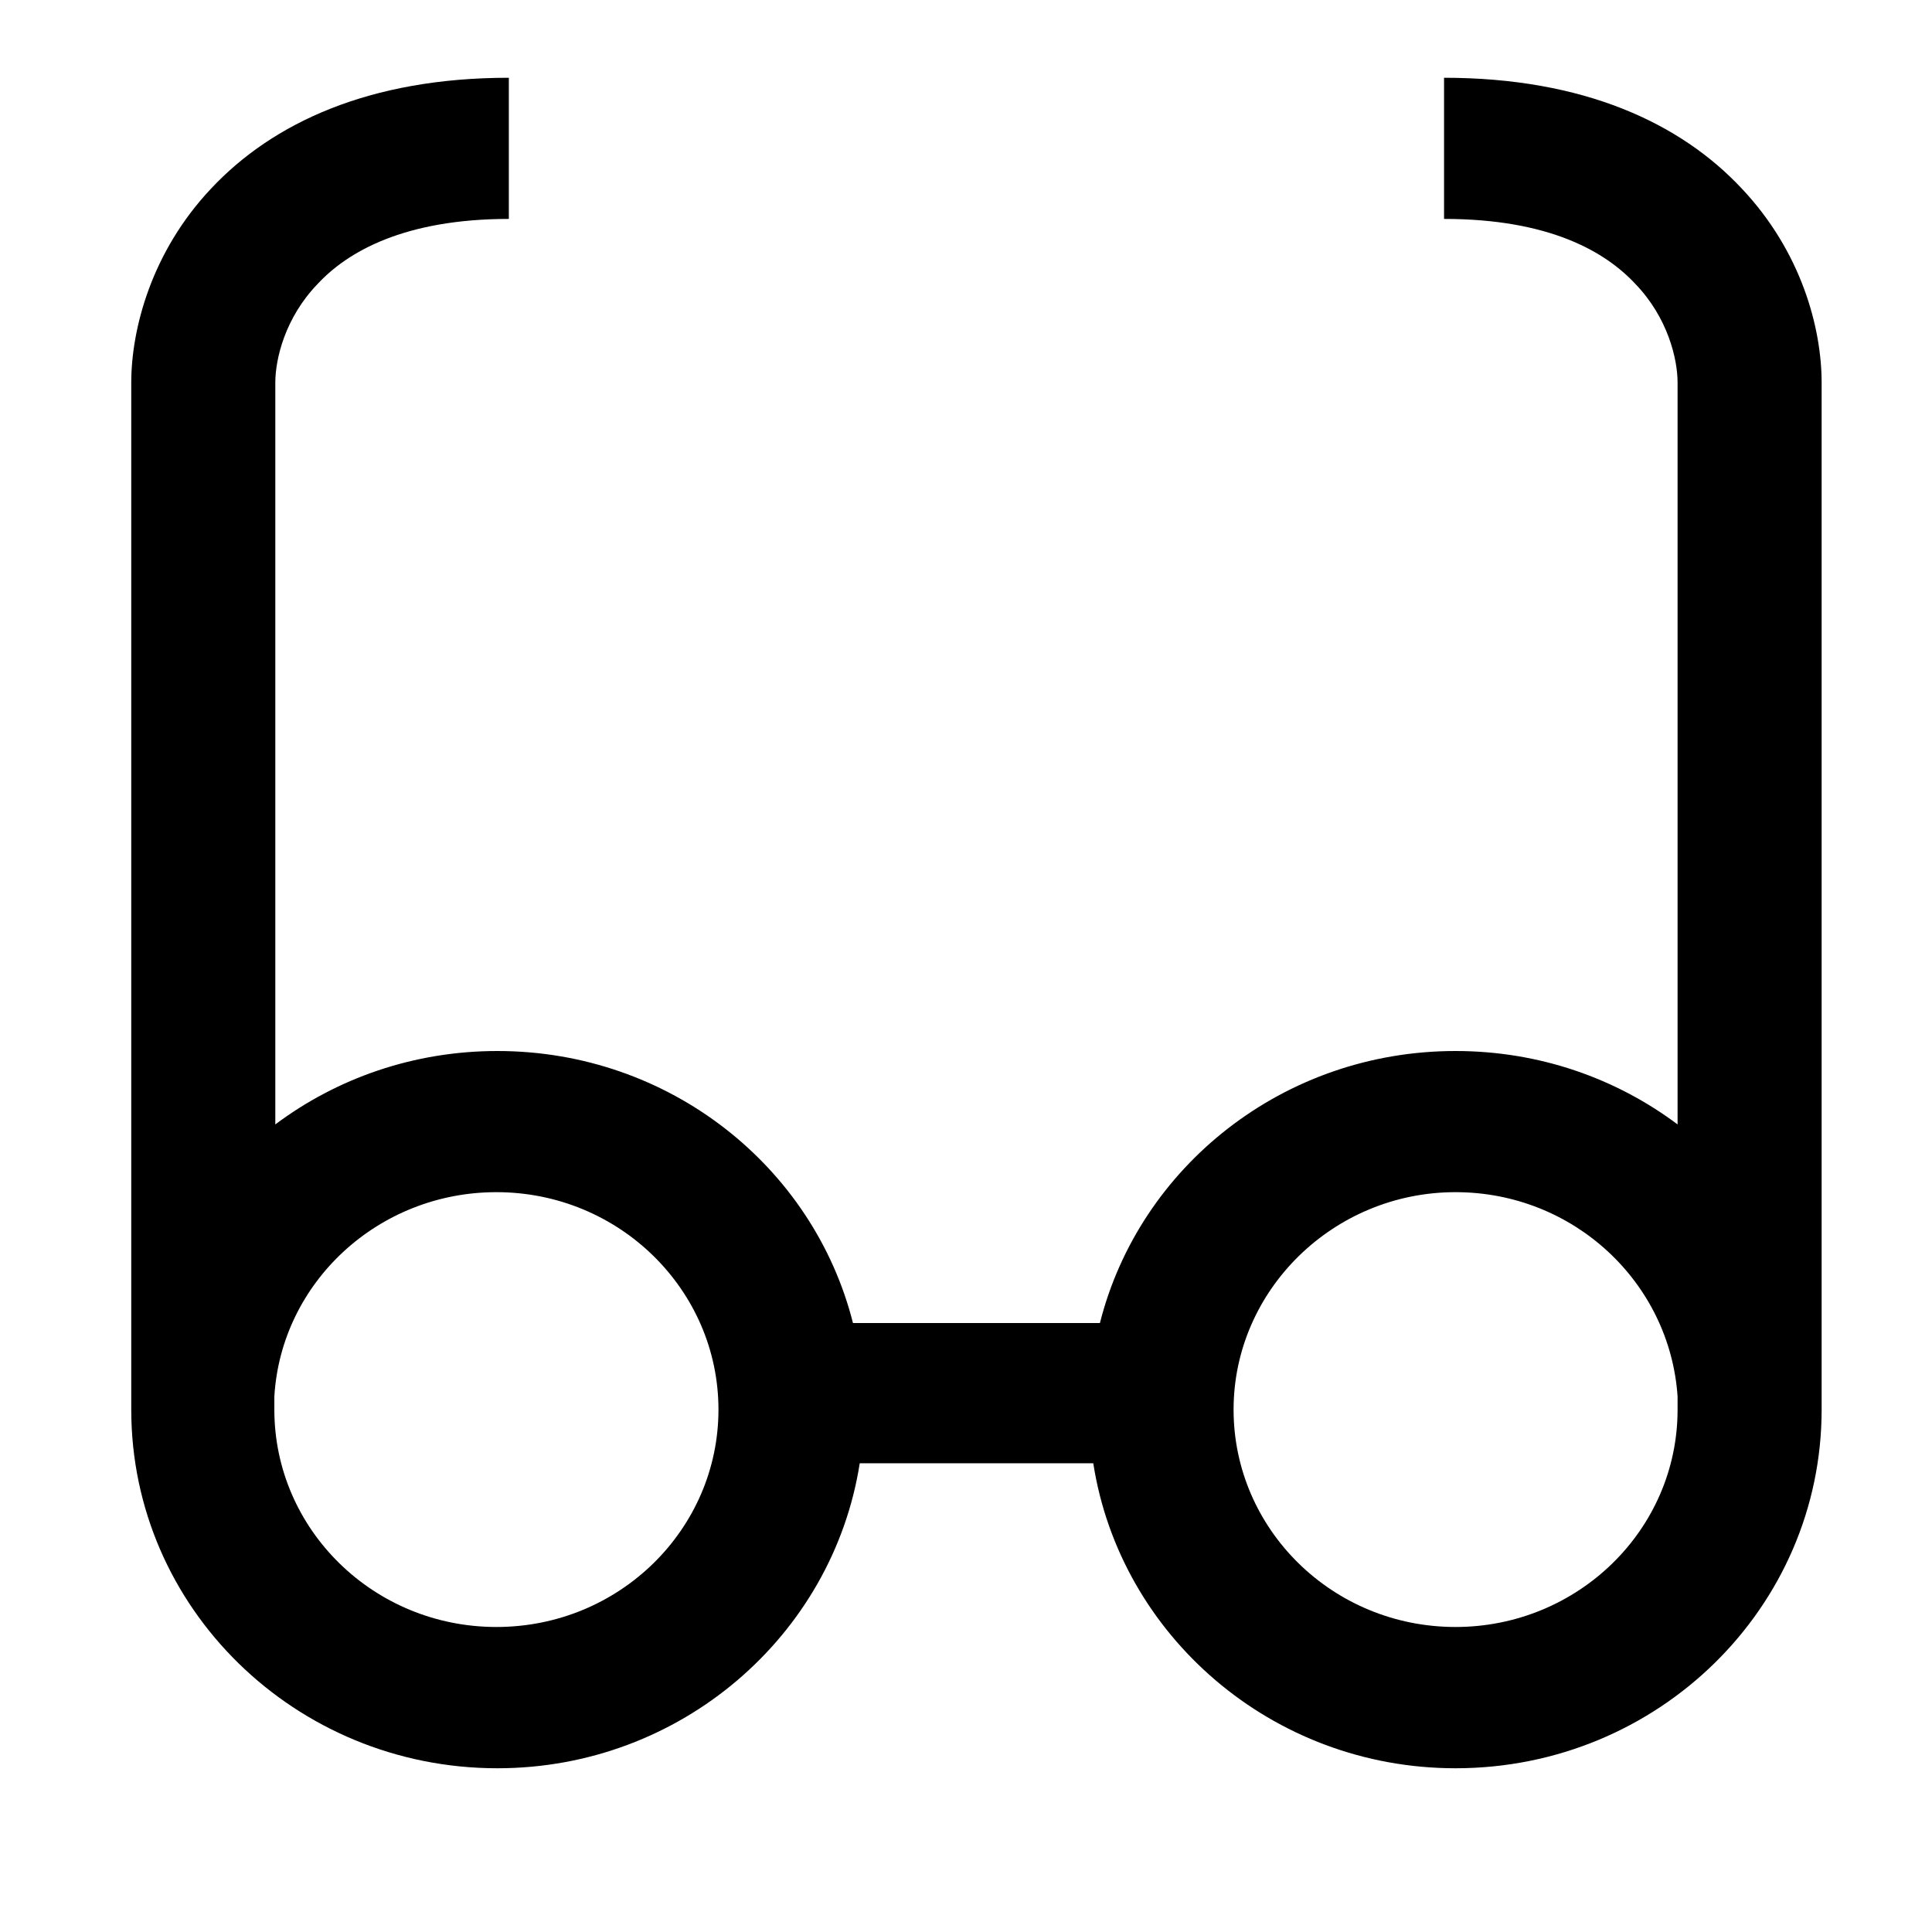 <svg width="16" height="16" viewBox="0 0 16 16" fill="none" xmlns="http://www.w3.org/2000/svg">
<path fill-rule="evenodd" clip-rule="evenodd" d="M15.086 11.533V3.169C15.086 2.717 14.919 2.086 14.426 1.563C13.917 1.018 13.113 0.644 11.959 0.644V1.813C12.834 1.813 13.296 2.086 13.543 2.351C13.813 2.631 13.893 2.974 13.893 3.169V9.312C13.383 8.93 12.747 8.704 12.054 8.704C10.63 8.704 9.436 9.662 9.109 10.957H7.064C6.737 9.662 5.544 8.704 4.119 8.704C3.427 8.704 2.79 8.93 2.28 9.312V3.169C2.28 2.974 2.36 2.631 2.631 2.351C2.877 2.086 3.347 1.813 4.214 1.813V0.644C3.06 0.644 2.257 1.018 1.747 1.563C1.254 2.086 1.087 2.725 1.087 3.169V11.533C1.087 11.58 1.087 11.627 1.087 11.674C1.087 13.318 2.448 14.644 4.119 14.644C5.639 14.644 6.897 13.544 7.12 12.118H9.054C9.276 13.544 10.534 14.644 12.054 14.644C13.733 14.644 15.086 13.311 15.086 11.674C15.086 11.627 15.086 11.58 15.086 11.533ZM4.111 13.474C3.092 13.474 2.272 12.664 2.272 11.674C2.272 11.666 2.272 11.658 2.272 11.65V11.565C2.328 10.621 3.132 9.873 4.111 9.873C5.13 9.873 5.95 10.684 5.95 11.674C5.95 12.664 5.13 13.474 4.111 13.474ZM13.893 11.674C13.893 12.671 13.065 13.474 12.054 13.474C11.035 13.474 10.216 12.664 10.216 11.674C10.216 10.684 11.043 9.873 12.054 9.873C13.033 9.873 13.829 10.621 13.893 11.565V11.65C13.893 11.658 13.893 11.666 13.893 11.674Z" fill="black"/>
</svg>
